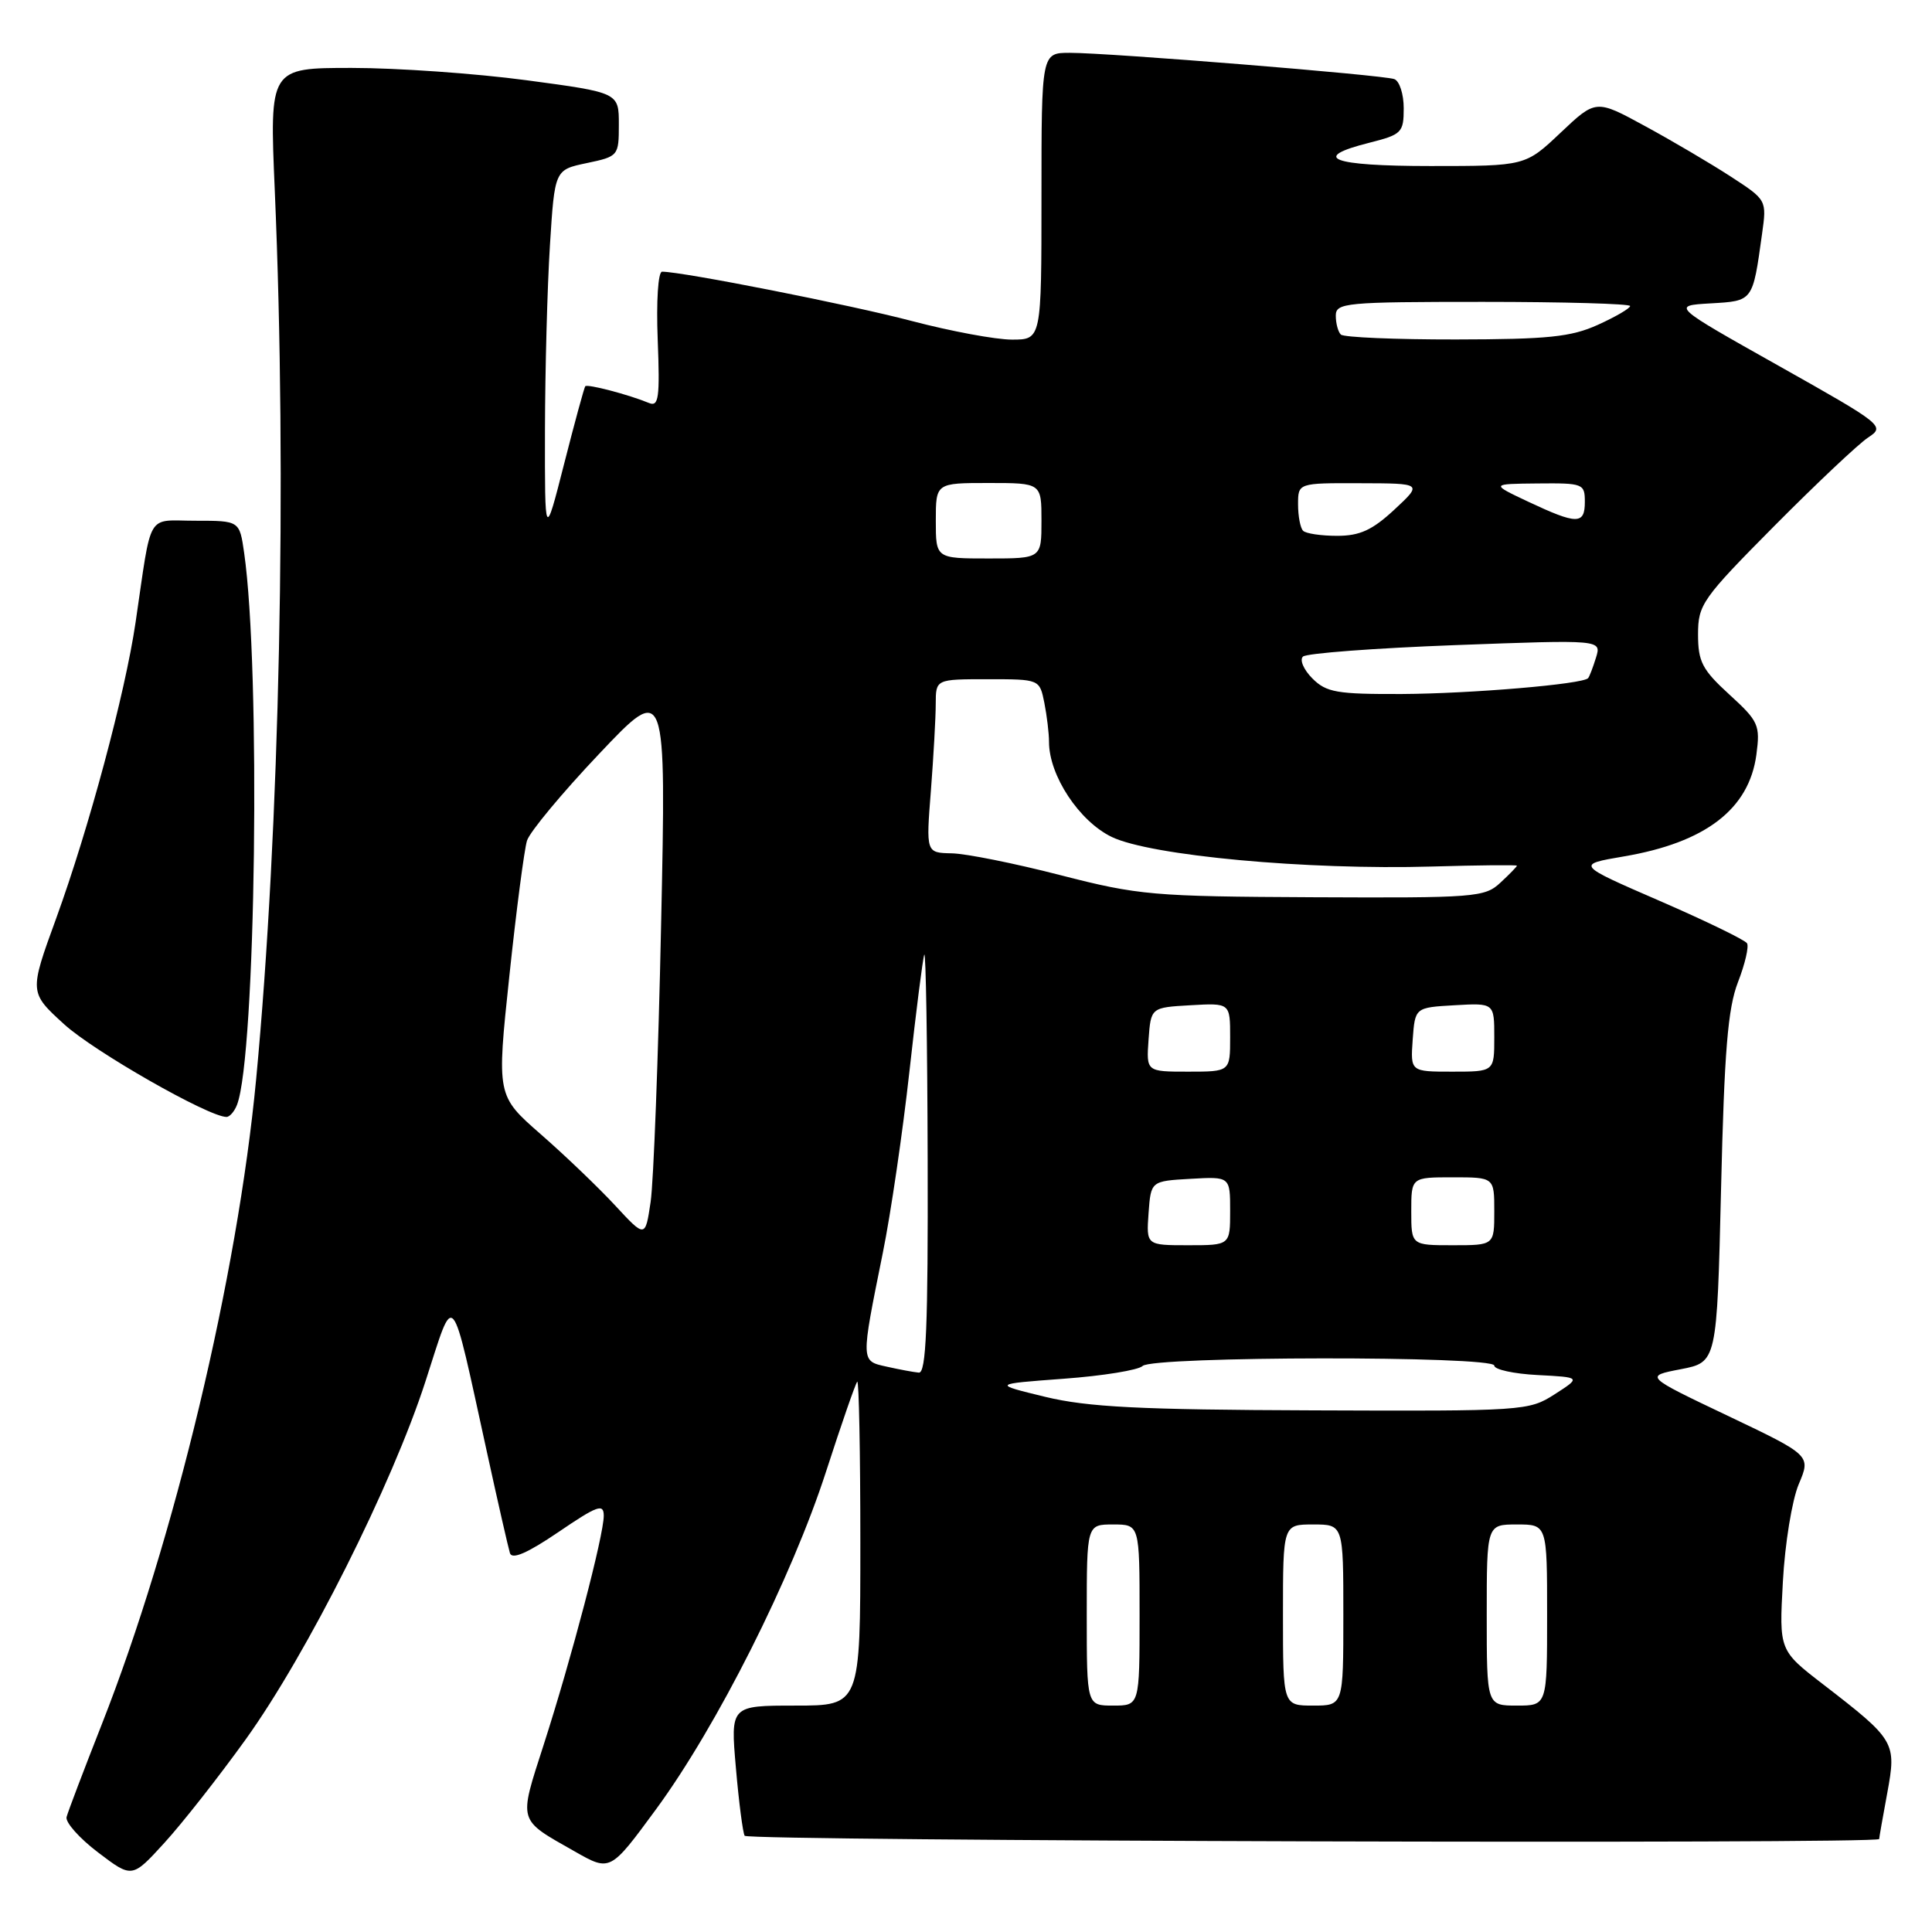 <?xml version="1.0" encoding="UTF-8" standalone="no"?>
<!DOCTYPE svg PUBLIC "-//W3C//DTD SVG 1.1//EN" "http://www.w3.org/Graphics/SVG/1.1/DTD/svg11.dtd" >
<svg xmlns="http://www.w3.org/2000/svg" xmlns:xlink="http://www.w3.org/1999/xlink" version="1.1" viewBox="0 0 256 256">
 <g >
 <path fill="currentColor"
d=" M 32.54 230.50 C 40.67 219.20 51.95 196.74 56.39 183.00 C 60.31 170.91 59.63 170.13 64.54 192.50 C 65.98 199.10 67.35 205.08 67.57 205.80 C 67.85 206.68 69.88 205.80 73.99 203.01 C 79.18 199.48 80.00 199.19 80.00 200.85 C 80.00 203.45 75.73 219.73 72.04 231.19 C 68.70 241.58 68.54 241.00 76.18 245.34 C 80.86 248.00 80.86 248.00 86.92 239.75 C 94.99 228.77 104.91 209.06 109.47 194.95 C 111.51 188.65 113.36 183.31 113.59 183.08 C 113.81 182.85 114.00 192.42 114.00 204.33 C 114.00 226.00 114.00 226.00 105.40 226.00 C 96.79 226.00 96.79 226.00 97.51 234.25 C 97.90 238.79 98.43 242.84 98.67 243.25 C 99.09 243.95 249.00 244.38 249.00 243.68 C 249.00 243.51 249.48 240.77 250.07 237.59 C 251.31 230.86 251.14 230.57 241.62 223.22 C 235.74 218.69 235.74 218.69 236.24 209.59 C 236.51 204.57 237.45 198.79 238.34 196.67 C 239.96 192.85 239.96 192.85 228.94 187.60 C 217.91 182.35 217.91 182.35 222.70 181.43 C 227.50 180.50 227.50 180.50 228.05 157.50 C 228.48 139.24 228.95 133.60 230.29 130.14 C 231.22 127.75 231.76 125.43 231.49 124.99 C 231.22 124.55 226.01 122.02 219.91 119.37 C 208.83 114.56 208.83 114.56 215.17 113.48 C 225.99 111.64 231.76 107.22 232.73 100.00 C 233.25 96.07 233.03 95.57 229.14 92.02 C 225.55 88.74 225.00 87.67 225.00 84.06 C 225.00 80.11 225.54 79.34 235.11 69.69 C 240.67 64.09 246.26 58.81 247.54 57.97 C 249.81 56.48 249.56 56.28 235.68 48.47 C 221.50 40.50 221.50 40.50 226.65 40.20 C 232.32 39.87 232.23 39.99 233.48 31.00 C 234.11 26.50 234.11 26.50 229.31 23.38 C 226.66 21.66 221.57 18.66 217.98 16.71 C 211.47 13.16 211.47 13.16 206.79 17.58 C 202.12 22.00 202.12 22.00 189.56 22.00 C 176.37 22.00 173.52 20.90 181.50 18.90 C 185.73 17.83 186.00 17.56 186.00 14.35 C 186.00 12.47 185.44 10.73 184.75 10.48 C 183.23 9.93 147.03 7.00 141.76 7.00 C 138.00 7.00 138.00 7.00 138.00 26.00 C 138.00 45.00 138.00 45.00 134.09 45.00 C 131.94 45.00 125.98 43.89 120.84 42.54 C 112.77 40.41 90.44 36.00 87.73 36.00 C 87.20 36.00 86.95 39.91 87.15 45.01 C 87.45 52.72 87.28 53.93 86.00 53.40 C 83.32 52.29 77.82 50.85 77.55 51.18 C 77.41 51.35 76.14 56.00 74.74 61.50 C 72.19 71.50 72.19 71.50 72.21 57.00 C 72.23 49.02 72.52 38.00 72.87 32.50 C 73.50 22.50 73.50 22.50 77.75 21.61 C 81.94 20.73 82.00 20.65 82.00 16.49 C 82.00 12.27 82.00 12.27 69.75 10.63 C 63.01 9.73 52.60 9.00 46.61 9.00 C 35.71 9.00 35.71 9.00 36.41 25.25 C 38.05 63.40 37.07 109.93 33.94 143.00 C 31.46 169.16 23.12 204.02 13.48 228.50 C 11.10 234.55 9.00 240.07 8.82 240.77 C 8.65 241.47 10.52 243.58 13.00 245.46 C 17.50 248.88 17.50 248.88 21.78 244.19 C 24.14 241.61 28.98 235.45 32.54 230.50 Z  M 31.41 146.38 C 33.90 139.88 34.56 88.64 32.35 73.25 C 31.74 69.00 31.74 69.00 25.91 69.00 C 19.30 69.00 20.17 67.52 17.96 82.50 C 16.57 91.92 11.79 109.73 7.44 121.70 C 3.87 131.50 3.87 131.50 8.50 135.72 C 12.45 139.33 27.65 148.00 30.01 148.00 C 30.44 148.00 31.07 147.27 31.41 146.38 Z  M 144.00 214.00 C 144.00 202.00 144.00 202.00 147.50 202.00 C 151.00 202.00 151.00 202.00 151.00 214.00 C 151.00 226.00 151.00 226.00 147.50 226.00 C 144.00 226.00 144.00 226.00 144.00 214.00 Z  M 170.00 214.00 C 170.00 202.00 170.00 202.00 174.00 202.00 C 178.00 202.00 178.00 202.00 178.00 214.00 C 178.00 226.00 178.00 226.00 174.00 226.00 C 170.00 226.00 170.00 226.00 170.00 214.00 Z  M 197.00 214.00 C 197.00 202.00 197.00 202.00 201.00 202.00 C 205.00 202.00 205.00 202.00 205.00 214.00 C 205.00 226.00 205.00 226.00 201.00 226.00 C 197.00 226.00 197.00 226.00 197.00 214.00 Z  M 138.50 185.09 C 131.50 183.39 131.50 183.39 140.95 182.69 C 146.15 182.31 150.86 181.54 151.40 181.00 C 152.71 179.69 198.00 179.64 198.00 180.95 C 198.00 181.47 200.59 182.04 203.75 182.20 C 209.50 182.50 209.50 182.50 206.00 184.75 C 202.57 186.95 201.93 186.99 174.00 186.88 C 150.94 186.80 144.16 186.45 138.50 185.09 Z  M 117.50 181.09 C 114.03 180.32 114.04 180.57 116.98 166.00 C 118.04 160.78 119.62 149.97 120.50 142.00 C 121.38 134.03 122.27 127.05 122.47 126.50 C 122.68 125.95 122.88 138.21 122.92 153.75 C 122.98 175.78 122.72 181.97 121.75 181.88 C 121.06 181.82 119.15 181.46 117.50 181.09 Z  M 152.19 160.75 C 152.50 156.50 152.50 156.50 157.75 156.20 C 163.00 155.90 163.00 155.90 163.00 160.45 C 163.00 165.00 163.00 165.00 157.44 165.00 C 151.89 165.00 151.89 165.00 152.19 160.75 Z  M 187.00 160.50 C 187.00 156.00 187.00 156.00 192.50 156.00 C 198.00 156.00 198.00 156.00 198.00 160.50 C 198.00 165.00 198.00 165.00 192.50 165.00 C 187.00 165.00 187.00 165.00 187.00 160.50 Z  M 81.50 159.72 C 79.30 157.35 74.87 153.10 71.65 150.29 C 65.81 145.18 65.81 145.18 67.49 129.34 C 68.41 120.63 69.47 112.55 69.83 111.39 C 70.20 110.22 74.50 105.05 79.39 99.89 C 88.28 90.50 88.28 90.50 87.60 122.50 C 87.23 140.10 86.60 156.65 86.21 159.27 C 85.50 164.04 85.50 164.04 81.50 159.72 Z  M 152.19 137.75 C 152.50 133.50 152.50 133.50 157.75 133.20 C 163.00 132.90 163.00 132.90 163.00 137.45 C 163.00 142.00 163.00 142.00 157.44 142.00 C 151.89 142.00 151.89 142.00 152.19 137.75 Z  M 187.19 137.75 C 187.50 133.50 187.50 133.50 192.75 133.20 C 198.00 132.90 198.00 132.90 198.00 137.45 C 198.00 142.00 198.00 142.00 192.44 142.00 C 186.89 142.00 186.89 142.00 187.19 137.75 Z  M 140.50 115.96 C 134.45 114.40 127.97 113.10 126.10 113.07 C 122.70 113.00 122.70 113.00 123.35 104.75 C 123.70 100.21 123.99 95.04 123.99 93.25 C 124.00 90.00 124.00 90.00 130.88 90.00 C 137.75 90.00 137.75 90.00 138.38 93.12 C 138.72 94.84 139.00 97.18 139.00 98.31 C 139.00 102.76 143.00 108.82 147.31 110.90 C 152.46 113.38 173.17 115.30 189.75 114.82 C 195.94 114.64 201.00 114.59 201.00 114.71 C 201.00 114.83 200.02 115.84 198.81 116.96 C 196.74 118.90 195.46 118.99 174.06 118.89 C 152.75 118.79 150.89 118.63 140.50 115.96 Z  M 173.90 89.90 C 172.75 88.75 172.18 87.44 172.65 87.00 C 173.12 86.56 182.21 85.88 192.86 85.48 C 212.21 84.76 212.21 84.76 211.48 87.13 C 211.08 88.43 210.61 89.66 210.43 89.86 C 209.73 90.66 194.91 91.91 185.75 91.96 C 177.14 91.99 175.75 91.75 173.90 89.90 Z  M 124.00 69.00 C 124.00 64.00 124.00 64.00 131.00 64.00 C 138.00 64.00 138.00 64.00 138.00 69.00 C 138.00 74.00 138.00 74.00 131.00 74.00 C 124.00 74.00 124.00 74.00 124.00 69.00 Z  M 172.67 70.33 C 172.30 69.97 172.00 68.39 172.00 66.83 C 172.00 64.00 172.00 64.00 180.25 64.03 C 188.50 64.05 188.50 64.05 184.76 67.53 C 181.84 70.24 180.19 71.00 177.18 71.00 C 175.06 71.00 173.03 70.70 172.67 70.33 Z  M 202.50 66.48 C 197.50 64.12 197.50 64.12 203.75 64.06 C 209.77 64.00 210.00 64.09 210.00 66.50 C 210.00 69.53 208.97 69.52 202.50 66.48 Z  M 177.67 44.33 C 177.30 43.97 177.00 42.84 177.00 41.83 C 177.00 40.12 178.26 40.00 196.50 40.00 C 207.22 40.00 216.00 40.25 216.00 40.55 C 216.00 40.85 214.09 41.97 211.75 43.03 C 208.18 44.65 205.15 44.96 192.92 44.98 C 184.90 44.99 178.03 44.70 177.67 44.33 Z "/>
</g>
</svg>